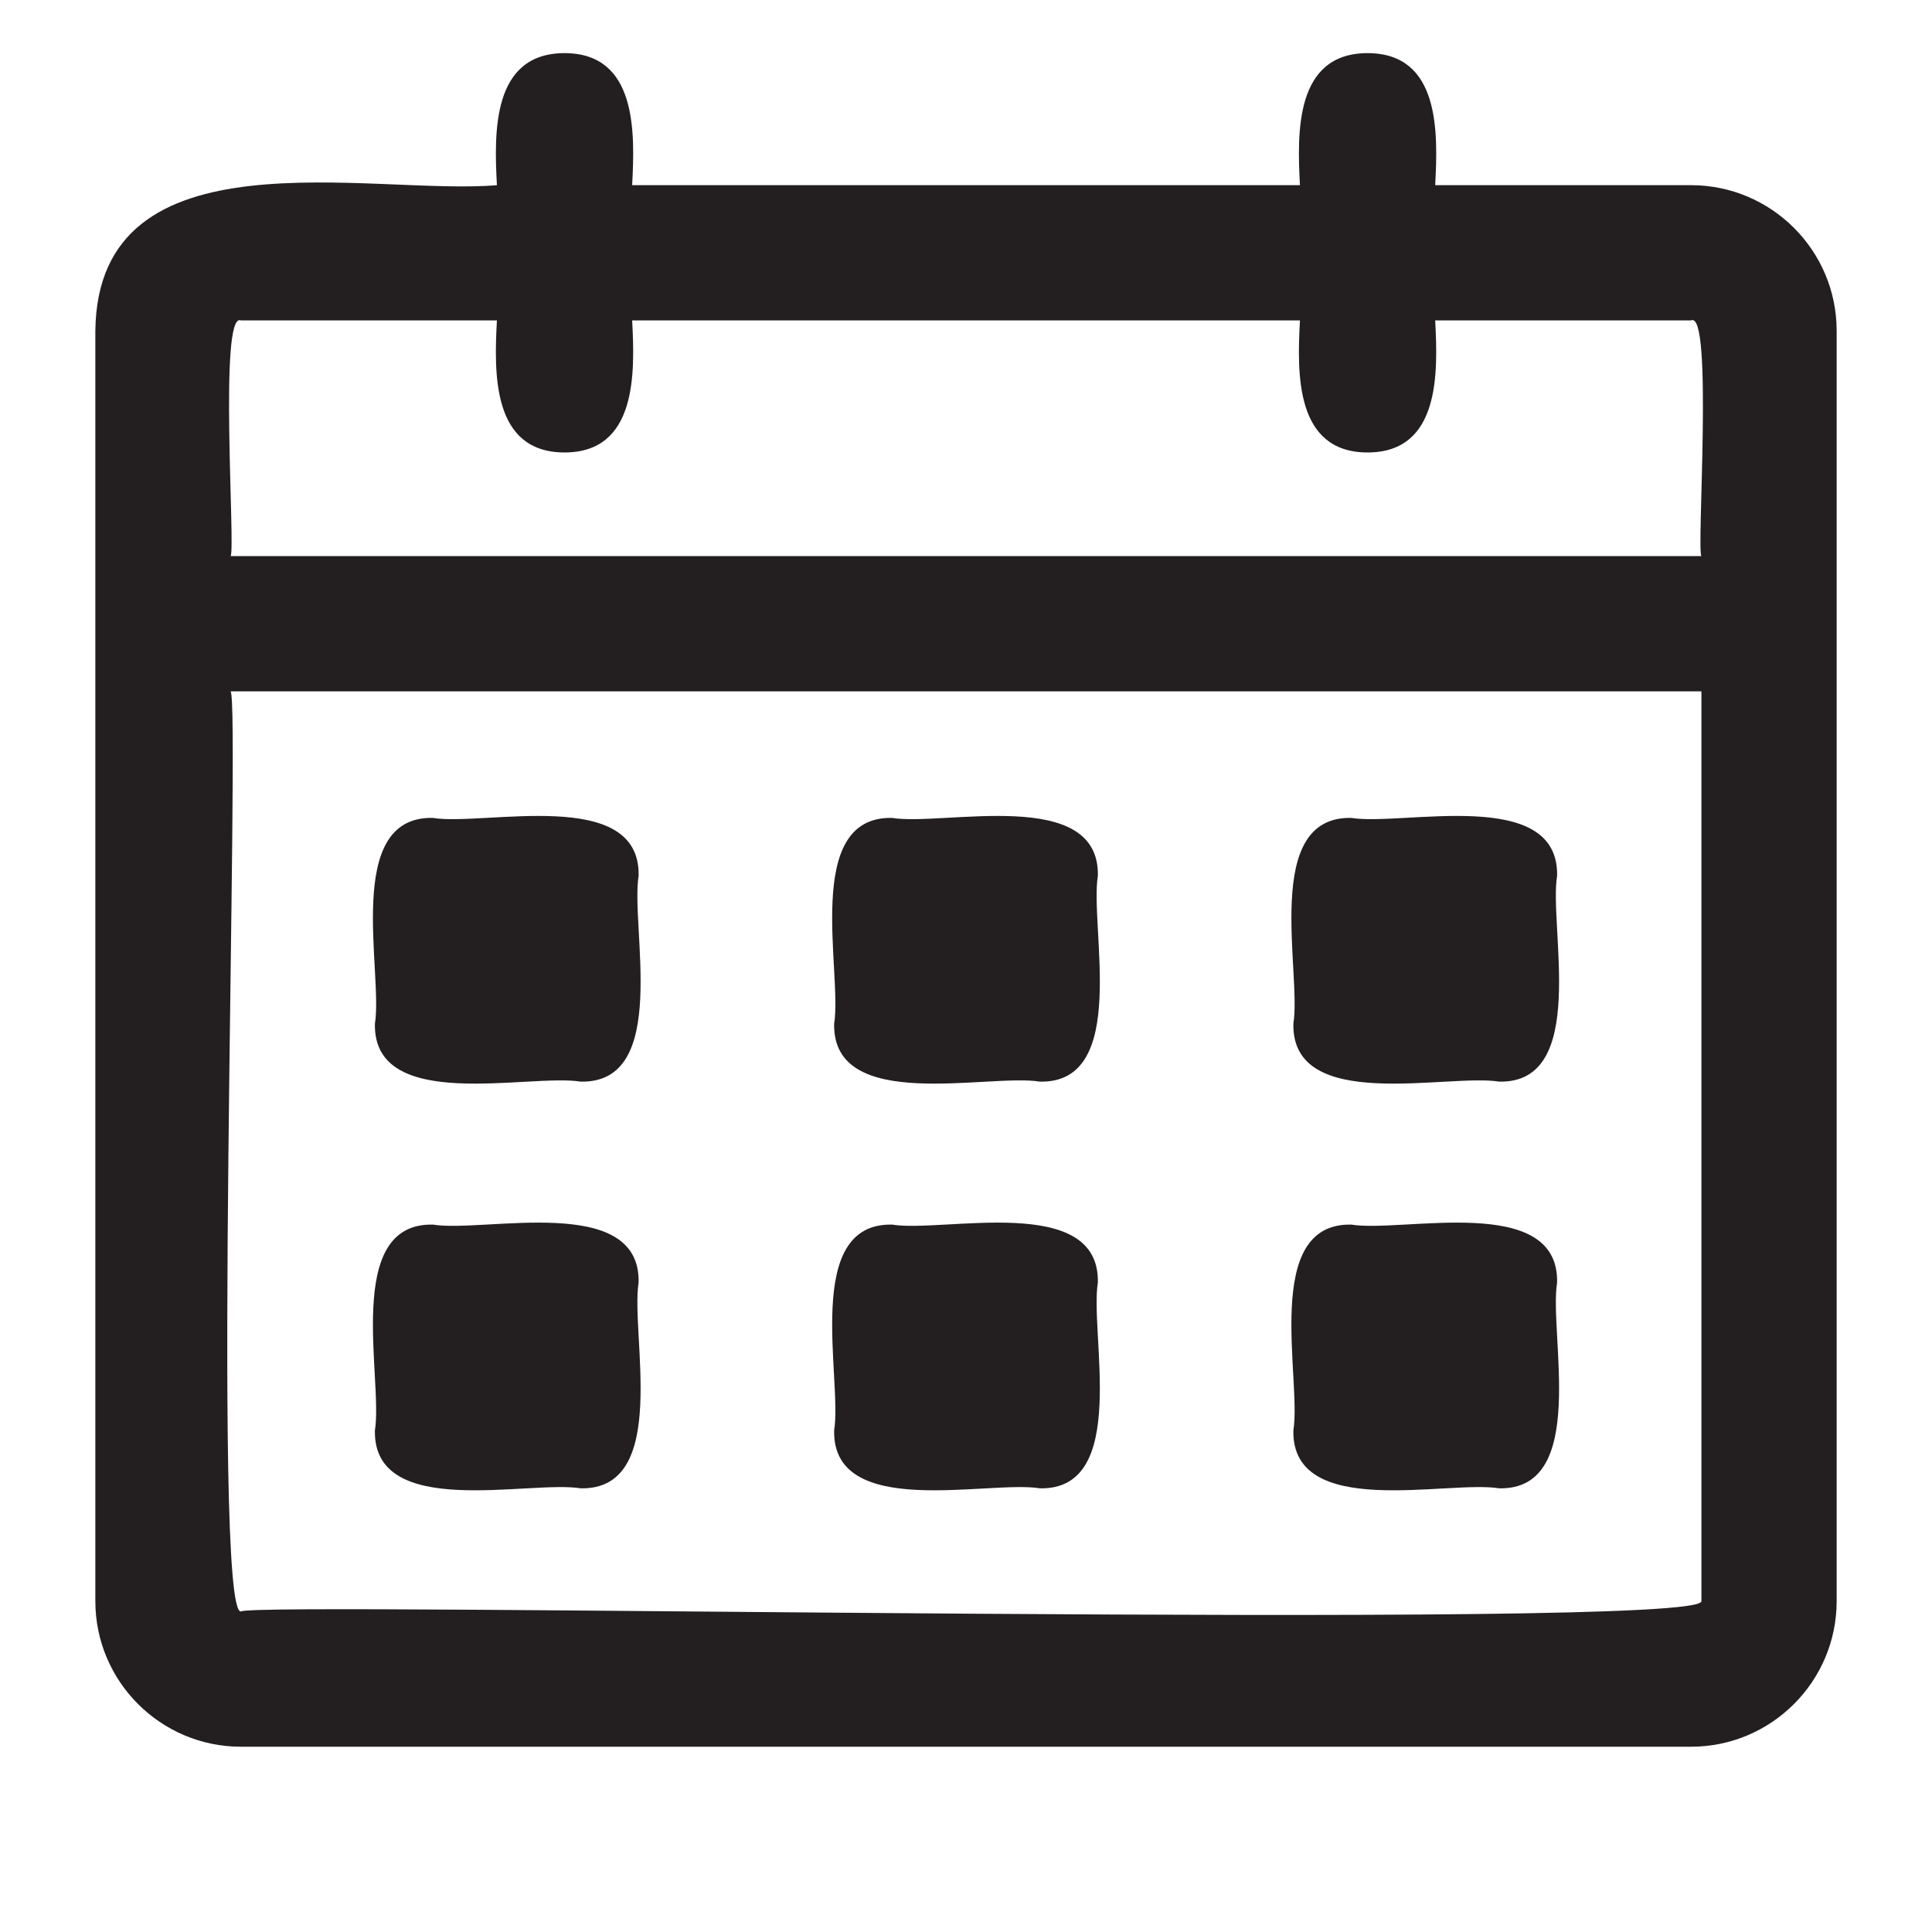<?xml version="1.0" encoding="UTF-8"?>
<svg id="icons" xmlns="http://www.w3.org/2000/svg" viewBox="0 0 200 200">
  <defs>
    <style>
      .cls-1 {
        fill: #231f20;
      }
    </style>
  </defs>
  <path class="cls-1" d="m175.06,19.17h-26.49c.29-5.44.53-13.66-7-13.67-7.53.01-7.29,8.24-7,13.67h-69.13c.29-5.44.53-13.66-7-13.67-7.53.01-7.29,8.24-7,13.67-12.99,1.11-41.33-5.92-41.57,15.07,0,0,0,131.51,0,131.51,0,8.31,6.76,15.07,15.07,15.07,0,0,150.12,0,150.12,0,8.31,0,15.07-6.76,15.07-15.07,0,0,0-131.51,0-131.51,0-8.31-6.76-15.07-15.07-15.07Zm1.07,146.58c.24,3.12-150.13,0-151.19,1.07-3.06.22-.04-94.18-1.07-95.25h152.26v94.18Zm0-108.18H23.87c.53-.61-1.25-25.43,1.07-24.4,0,0,26.5,0,26.5,0-.29,5.44-.53,13.66,7,13.67,7.52-.01,7.29-8.24,7-13.67h69.13c-.29,5.44-.53,13.66,7,13.67,7.52-.01,7.29-8.24,7-13.67h26.49c2.31-1.12.55,23.9,1.07,24.4Z"/>
  <path class="cls-1" d="m60.11,111.97c-5.3-.87-21.5,3.31-21.3-6,.87-5.3-3.31-21.5,6-21.3,5.3.87,21.5-3.31,21.3,6-.87,5.3,3.31,21.5-6,21.3Z"/>
  <path class="cls-1" d="m107.65,111.97c-5.3-.87-21.5,3.31-21.3-6,.87-5.3-3.31-21.5,6-21.3,5.3.87,21.5-3.31,21.3,6-.87,5.3,3.31,21.5-6,21.3Z"/>
  <path class="cls-1" d="m155.19,111.97c-5.3-.87-21.5,3.31-21.3-6,.87-5.3-3.31-21.5,6-21.3,5.3.87,21.5-3.31,21.3,6-.87,5.3,3.31,21.5-6,21.3Z"/>
  <path class="cls-1" d="m60.11,154.07c-5.3-.87-21.5,3.31-21.3-6,.87-5.3-3.31-21.5,6-21.3,5.3.87,21.5-3.31,21.3,6-.87,5.3,3.31,21.5-6,21.3Z"/>
  <path class="cls-1" d="m107.65,154.07c-5.3-.87-21.5,3.31-21.3-6,.87-5.3-3.31-21.5,6-21.3,5.3.87,21.5-3.31,21.3,6-.87,5.3,3.31,21.5-6,21.3Z"/>
  <path class="cls-1" d="m155.19,154.07c-5.3-.87-21.5,3.31-21.3-6,.87-5.3-3.31-21.5,6-21.3,5.3.87,21.5-3.31,21.3,6-.87,5.3,3.31,21.5-6,21.3Z"/>
</svg>